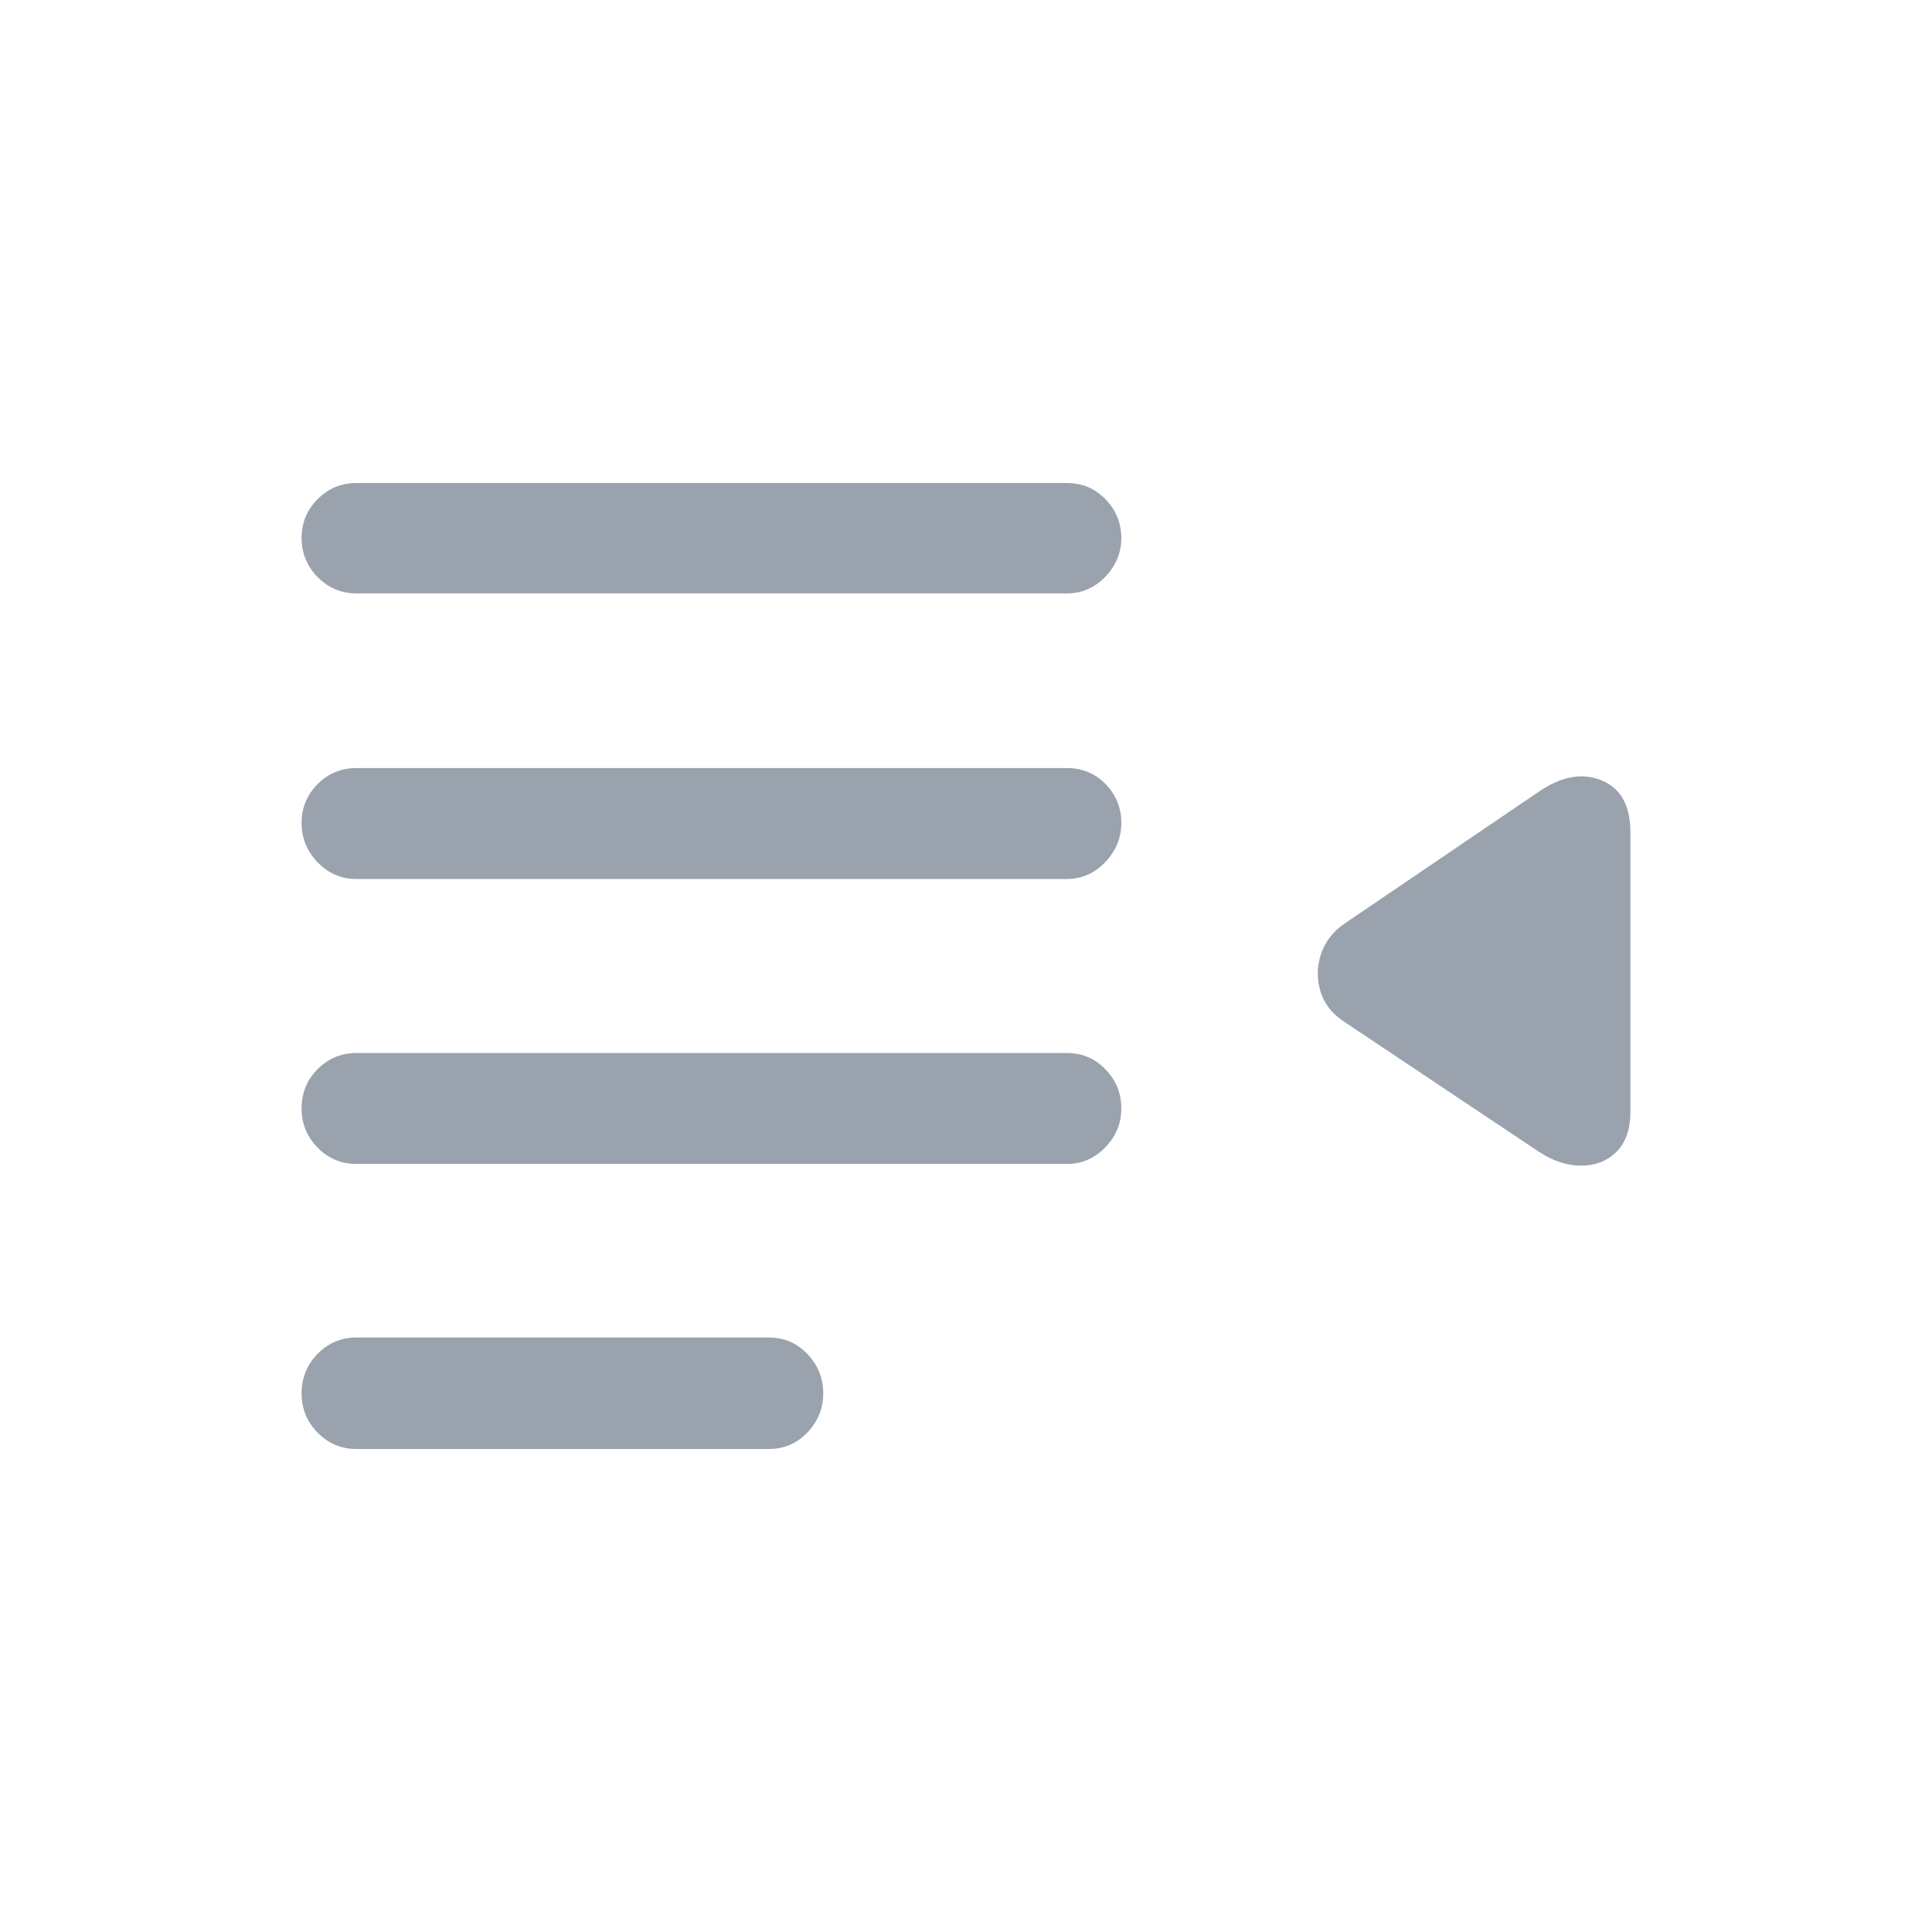 <svg width="28" height="28" viewBox="0 0 28 28" fill="none" xmlns="http://www.w3.org/2000/svg">
<path d="M15.462 8.6C15.678 8.6 15.863 8.52 16.018 8.36C16.173 8.2 16.251 8.012 16.251 7.796C16.251 7.581 16.174 7.394 16.022 7.236C15.87 7.079 15.683 7 15.462 7H5.167C4.947 7 4.759 7.078 4.604 7.233C4.449 7.388 4.371 7.575 4.371 7.796C4.371 8.017 4.449 8.206 4.604 8.364C4.759 8.521 4.947 8.6 5.167 8.6H15.462ZM15.462 12.739C15.678 12.739 15.863 12.657 16.018 12.494C16.173 12.332 16.251 12.142 16.251 11.927C16.251 11.706 16.174 11.518 16.022 11.363C15.87 11.208 15.683 11.131 15.462 11.131H5.167C4.947 11.131 4.759 11.208 4.604 11.363C4.449 11.518 4.371 11.706 4.371 11.927C4.371 12.148 4.449 12.338 4.604 12.498C4.759 12.659 4.947 12.739 5.167 12.739H15.462ZM15.462 16.869C15.678 16.869 15.863 16.789 16.018 16.629C16.173 16.469 16.251 16.281 16.251 16.065C16.251 15.845 16.174 15.655 16.022 15.498C15.87 15.34 15.683 15.261 15.462 15.261H5.167C4.947 15.261 4.759 15.339 4.604 15.494C4.449 15.649 4.371 15.839 4.371 16.065C4.371 16.286 4.449 16.475 4.604 16.633C4.759 16.791 4.947 16.869 5.167 16.869H15.462ZM11.143 21C11.363 21 11.55 20.92 11.702 20.76C11.855 20.599 11.931 20.411 11.931 20.196C11.931 19.975 11.855 19.785 11.702 19.624C11.55 19.464 11.363 19.384 11.143 19.384H5.167C4.947 19.384 4.759 19.463 4.604 19.62C4.449 19.778 4.371 19.97 4.371 20.196C4.371 20.417 4.449 20.606 4.604 20.764C4.759 20.921 4.947 21 5.167 21H11.143ZM22.297 16.688C22.502 16.825 22.708 16.893 22.916 16.893C23.123 16.893 23.294 16.826 23.428 16.692C23.562 16.558 23.629 16.365 23.629 16.113V12.061C23.629 11.672 23.488 11.421 23.207 11.308C22.926 11.195 22.623 11.252 22.297 11.477L19.475 13.393C19.312 13.509 19.201 13.655 19.144 13.831C19.086 14.007 19.083 14.184 19.136 14.363C19.188 14.541 19.301 14.688 19.475 14.804L22.297 16.688Z" fill="#99A2AD"/>
</svg>
